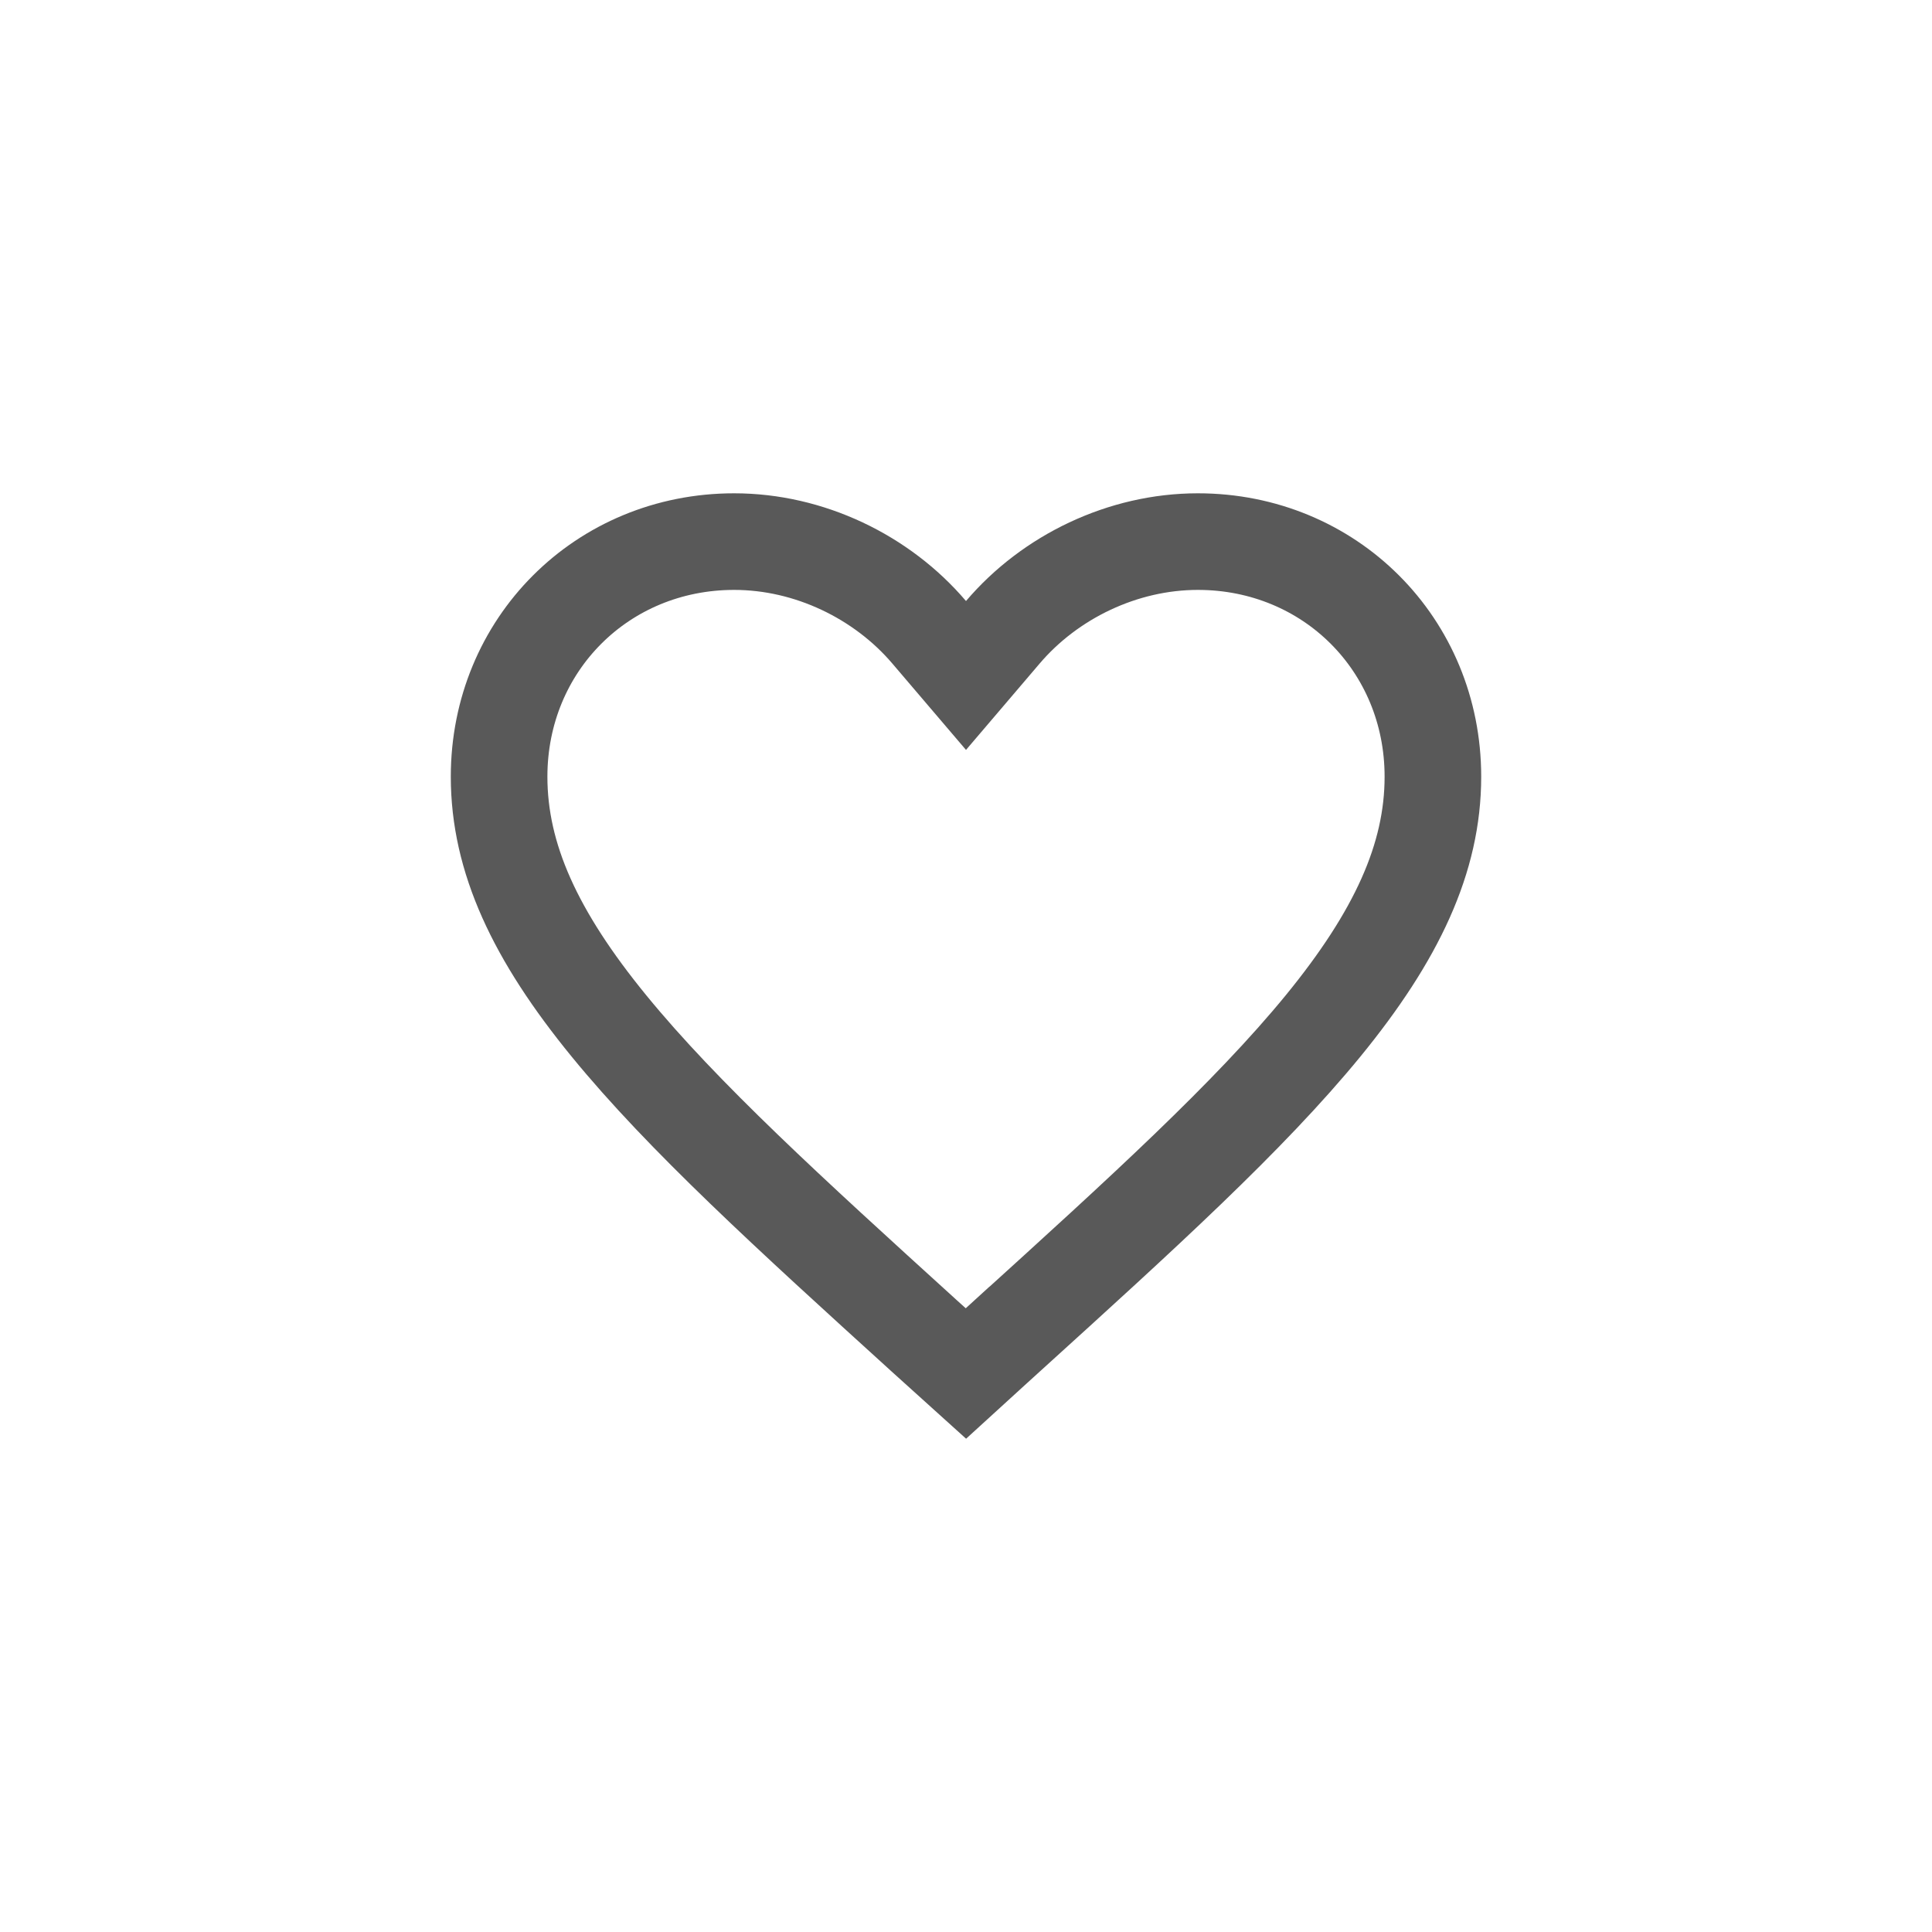 <svg width="24" height="24" viewBox="0 0 24 24" fill="none" xmlns="http://www.w3.org/2000/svg">
<path d="M11.543 7.855L12 8.391L12.457 7.855C13.044 7.165 13.948 6.728 14.88 6.728C16.52 6.728 17.8 8.008 17.8 9.648C17.8 10.66 17.35 11.626 16.436 12.744C15.514 13.87 14.185 15.077 12.525 16.583L12.524 16.583L11.999 17.062L11.476 16.59C11.475 16.589 11.475 16.589 11.475 16.589C9.815 15.081 8.486 13.872 7.565 12.745C6.65 11.626 6.2 10.66 6.2 9.648C6.2 8.008 7.48 6.728 9.12 6.728C10.052 6.728 10.956 7.165 11.543 7.855Z" stroke="#595959" stroke-width="1.2"/>
</svg>
